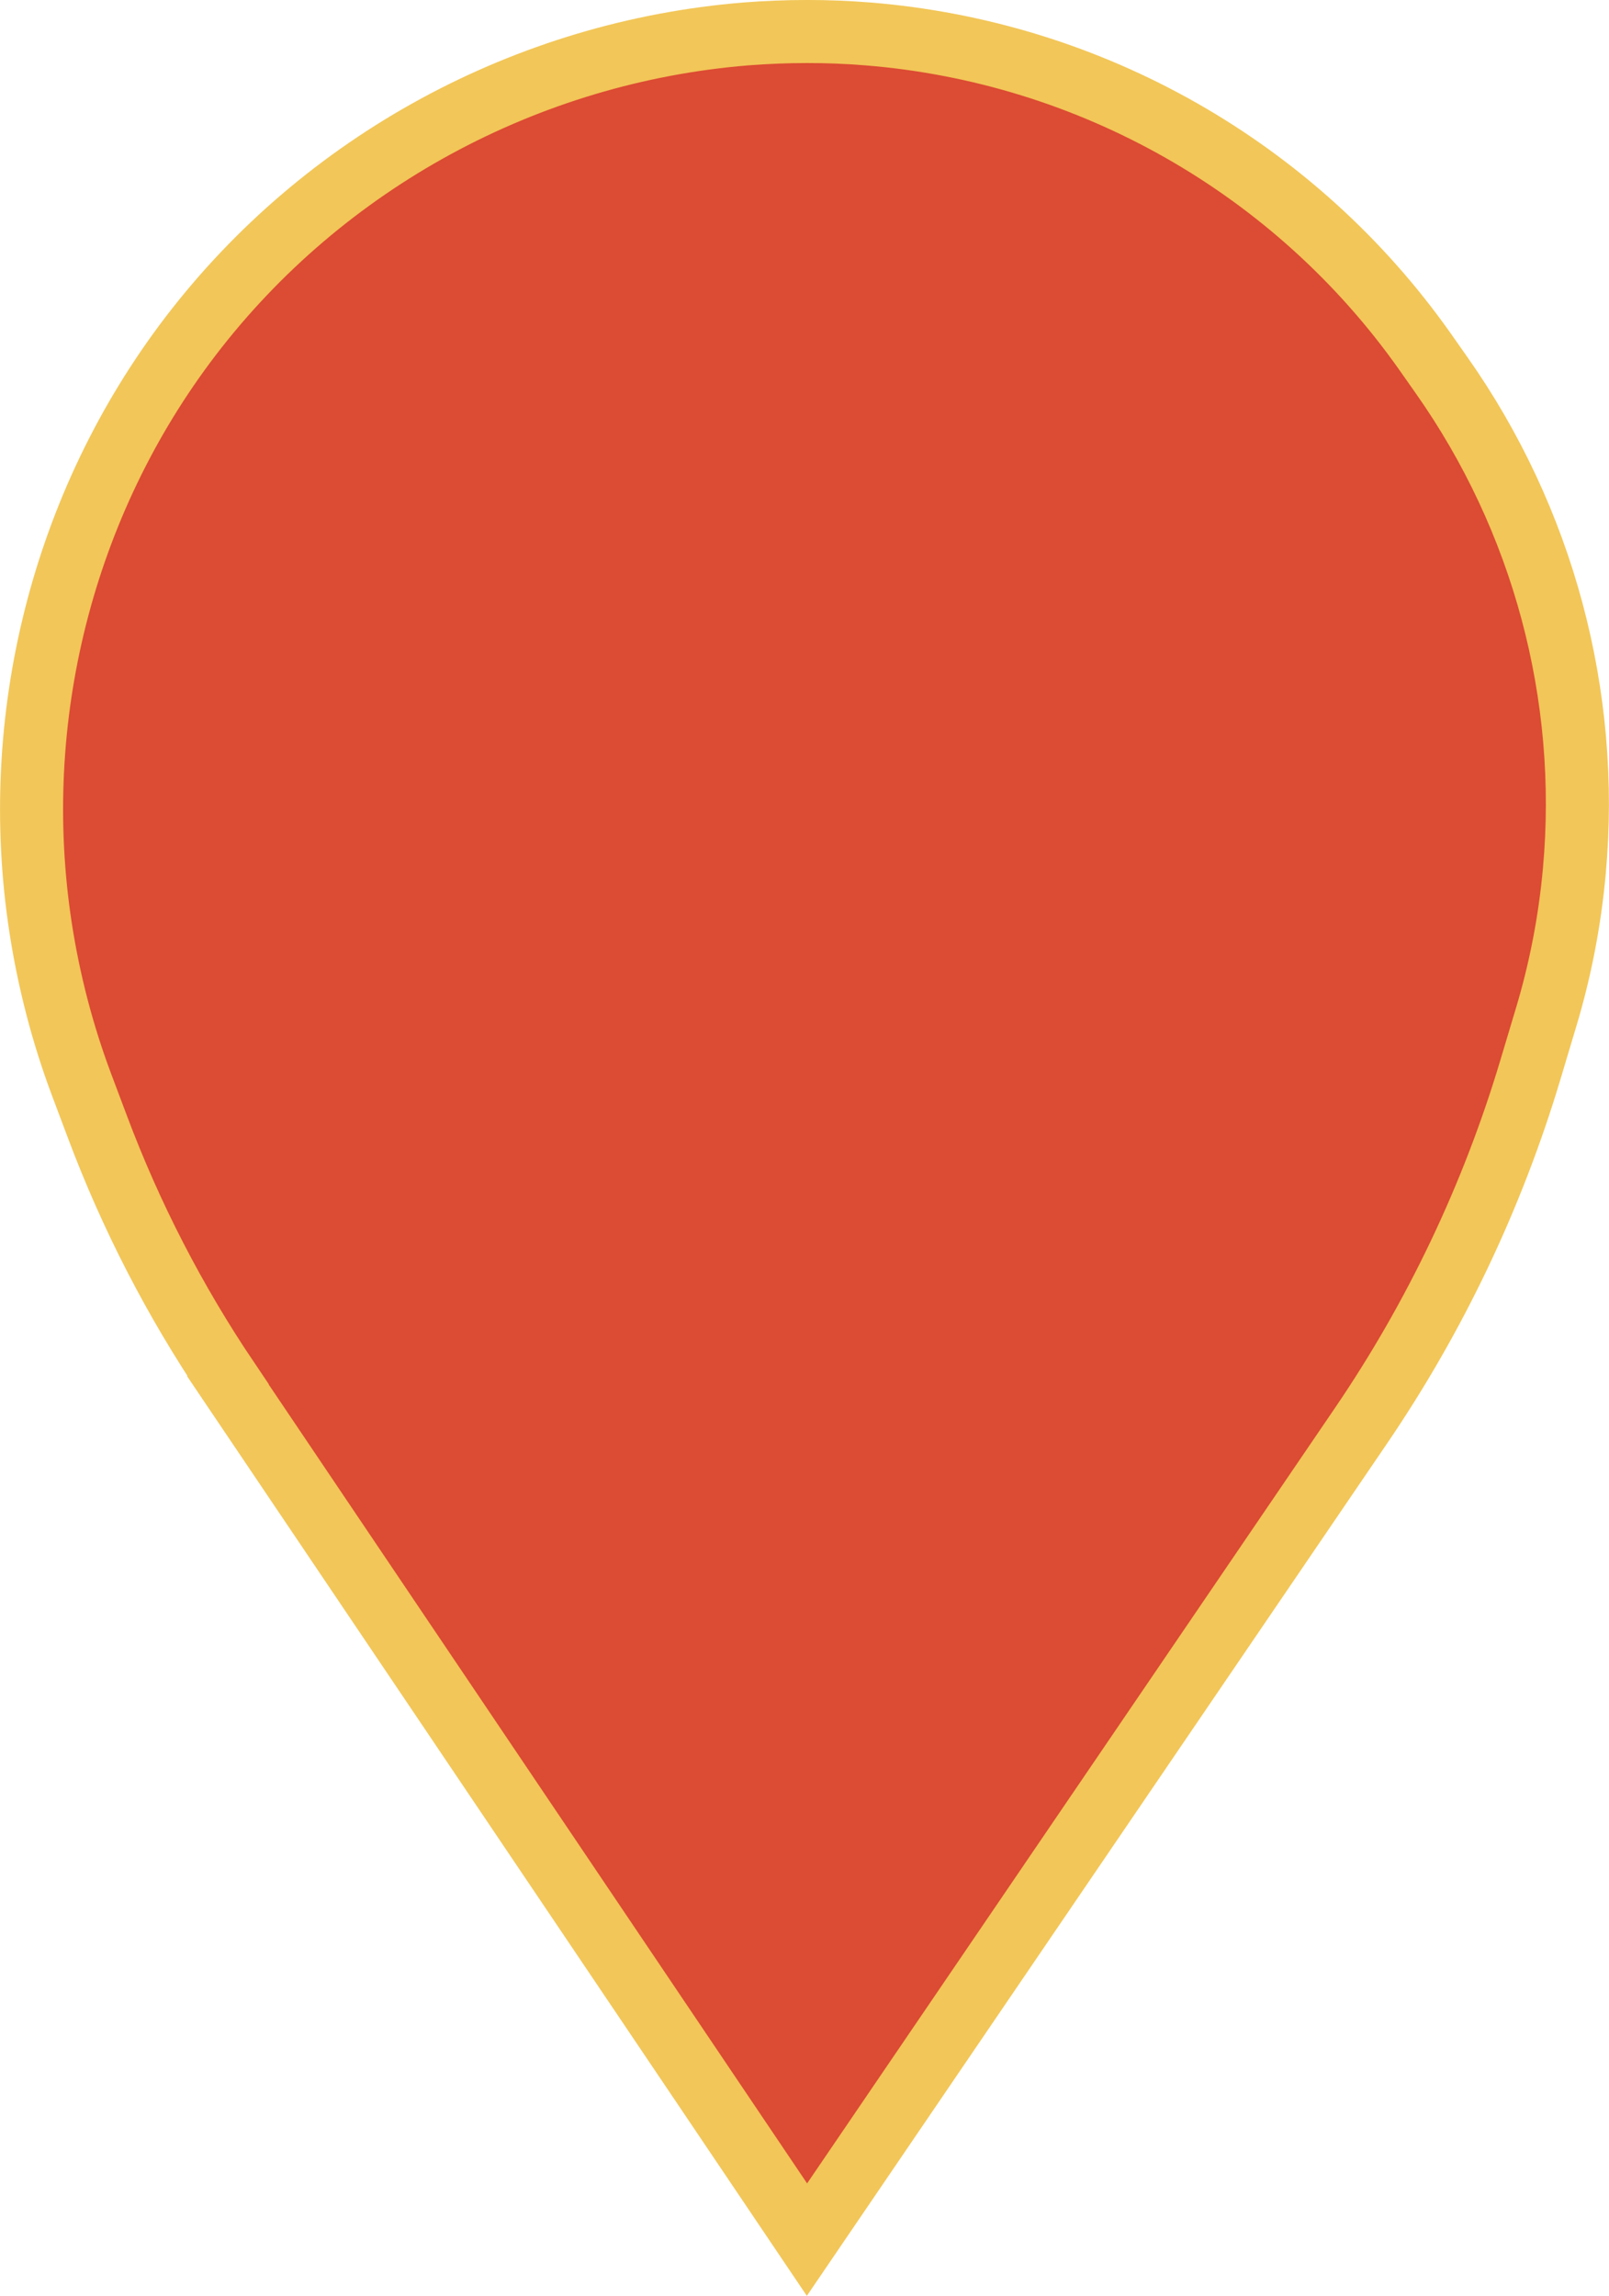 <?xml version="1.0" encoding="UTF-8"?>
<svg id="_Слой_1" data-name="Слой 1" xmlns="http://www.w3.org/2000/svg" viewBox="0 0 107.69 153.65">
  <defs>
    <style>
      .cls-1 {
        fill: #dc4b33;
        stroke: #f2c658;
        stroke-width: 4.22px;
      }
    </style>
  </defs>
  <path class="cls-1" d="M15.25,92.37l38.76,57.51,37.07-54.45c4.98-7.31,8.8-15.34,11.34-23.81l1.06-3.54c.96-3.19,1.59-6.47,1.89-9.79,1.07-11.77-2.09-23.54-8.9-33.2l-1.11-1.58C86.7,11.25,73.03,3.47,58.07,2.27c-2.7-.22-5.44-.21-8.14,0-14.65,1.19-28.24,8.54-37.17,20.22C4.18,33.72,.57,48.14,2.72,62.1c.55,3.57,1.47,7.11,2.74,10.49l1.06,2.82c2.24,5.97,5.17,11.66,8.74,16.95Z"/>
</svg>